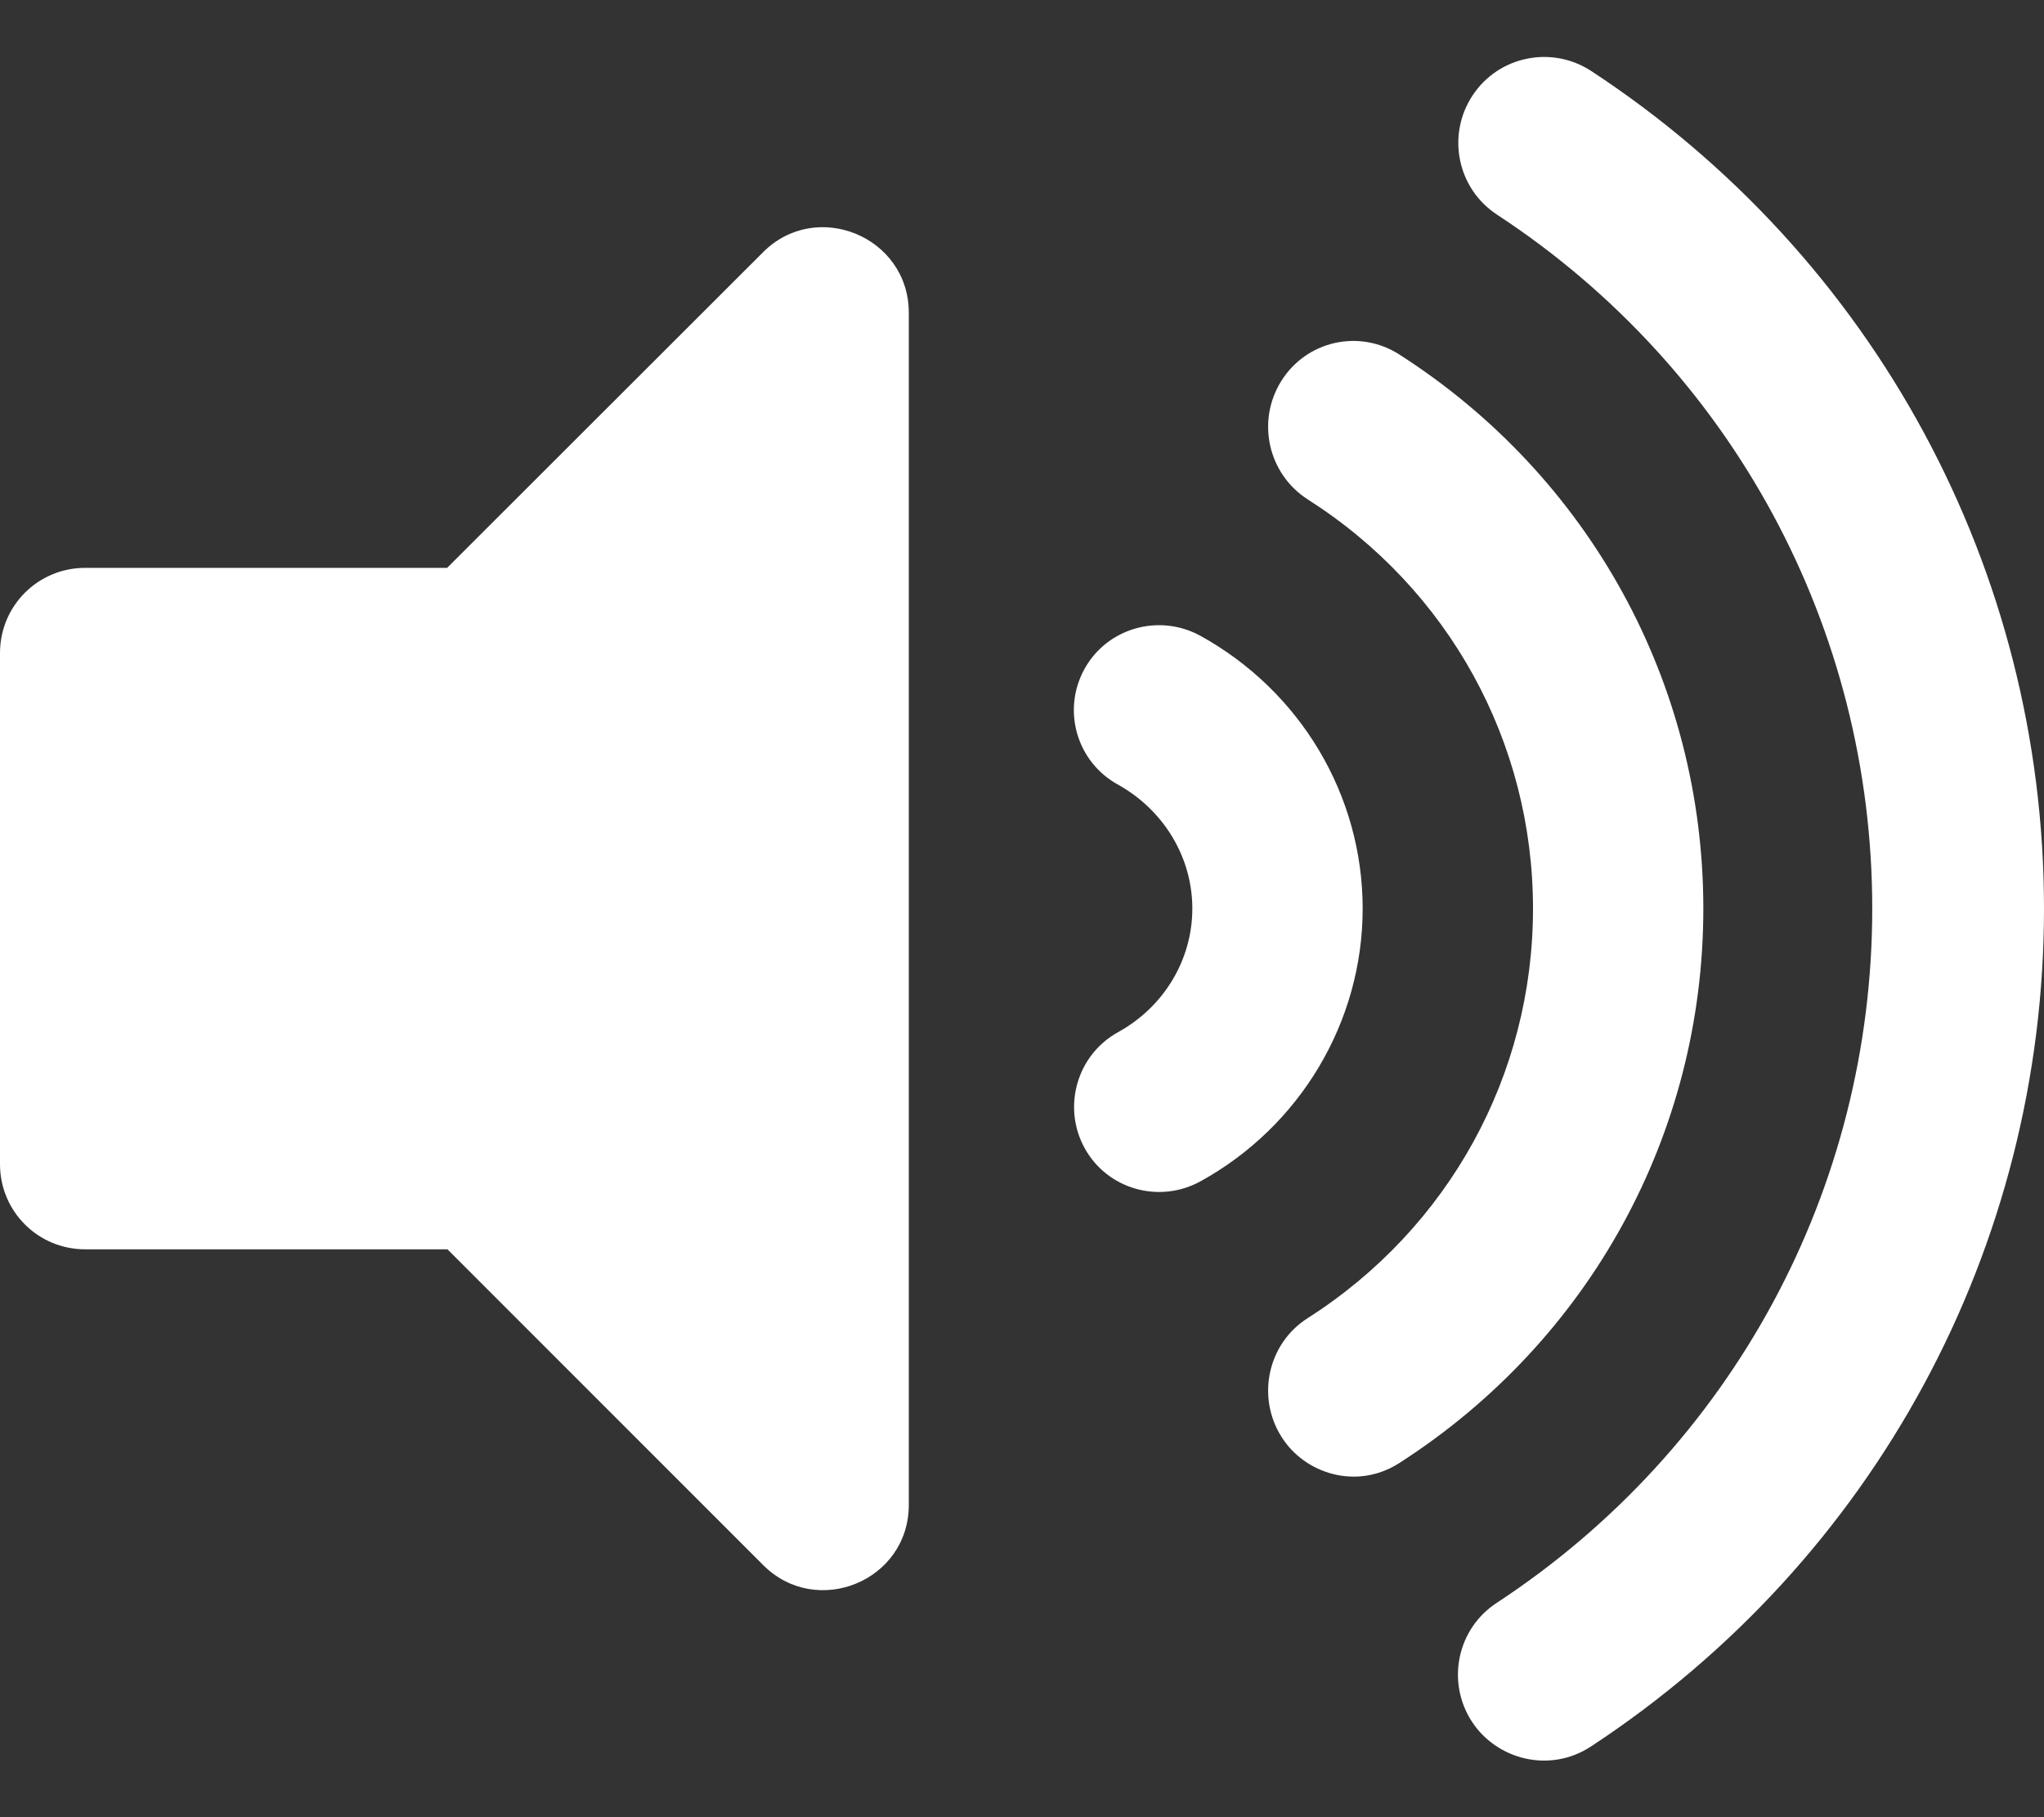 <?xml version="1.0" encoding="utf-8"?>
<!-- Generator: Adobe Illustrator 21.0.0, SVG Export Plug-In . SVG Version: 6.00 Build 0)  -->
<svg version="1.1" id="Calque_1" xmlns="http://www.w3.org/2000/svg" xmlns:xlink="http://www.w3.org/1999/xlink" x="0px" y="0px"
	 viewBox="0 0 576 512" style="enable-background:new 0 0 576 512;" xml:space="preserve">
<rect x="0" y="0" width="576" height="512" fill="#333333" stroke="none"/>
<style type="text/css">
	.st0{fill:#FFFFFF;}
</style>
<path class="st0" d="M215,71.1l-89,88.9H24c-13.3,0-24,10.7-24,24v144c0,13.3,10.7,24,24,24h102.1l89,89c15,15,41,4.5,41-17V88
	C256,66.6,230,56,215,71.1z M448.4,20c-11.2-7.3-26.2-4.2-33.5,7c-7.3,11.2-4.2,26.2,7,33.5C488.1,103.9,527.6,177,527.6,256
	s-39.5,152.1-105.8,195.6c-11.2,7.3-14.3,22.3-7,33.5c7,10.7,21.9,14.6,33.5,7C528.3,439.6,576,351.3,576,256S528.3,72.4,448.4,20z
	 M480,256c0-63.5-32.1-121.9-85.8-156.2c-11.2-7.1-26-3.8-33.1,7.5s-3.8,26.2,7.4,33.4C408.3,166,432,209.1,432,256
	s-23.7,90-63.5,115.4c-11.2,7.1-14.5,22.1-7.4,33.4c6.5,10.4,21.1,15.1,33.1,7.5C447.9,377.9,480,319.5,480,256z M338.2,179.1
	c-11.6-6.3-26.2-2.2-32.6,9.4c-6.4,11.6-2.2,26.2,9.5,32.6C328,228.3,336,241.6,336,256c0,14.4-8,27.7-20.9,34.8
	c-11.6,6.4-15.8,21-9.5,32.6c6.4,11.7,21,15.8,32.6,9.5c28.2-15.5,45.8-45,45.8-76.9S366.5,194.7,338.2,179.1L338.2,179.1z"/>
</svg>
